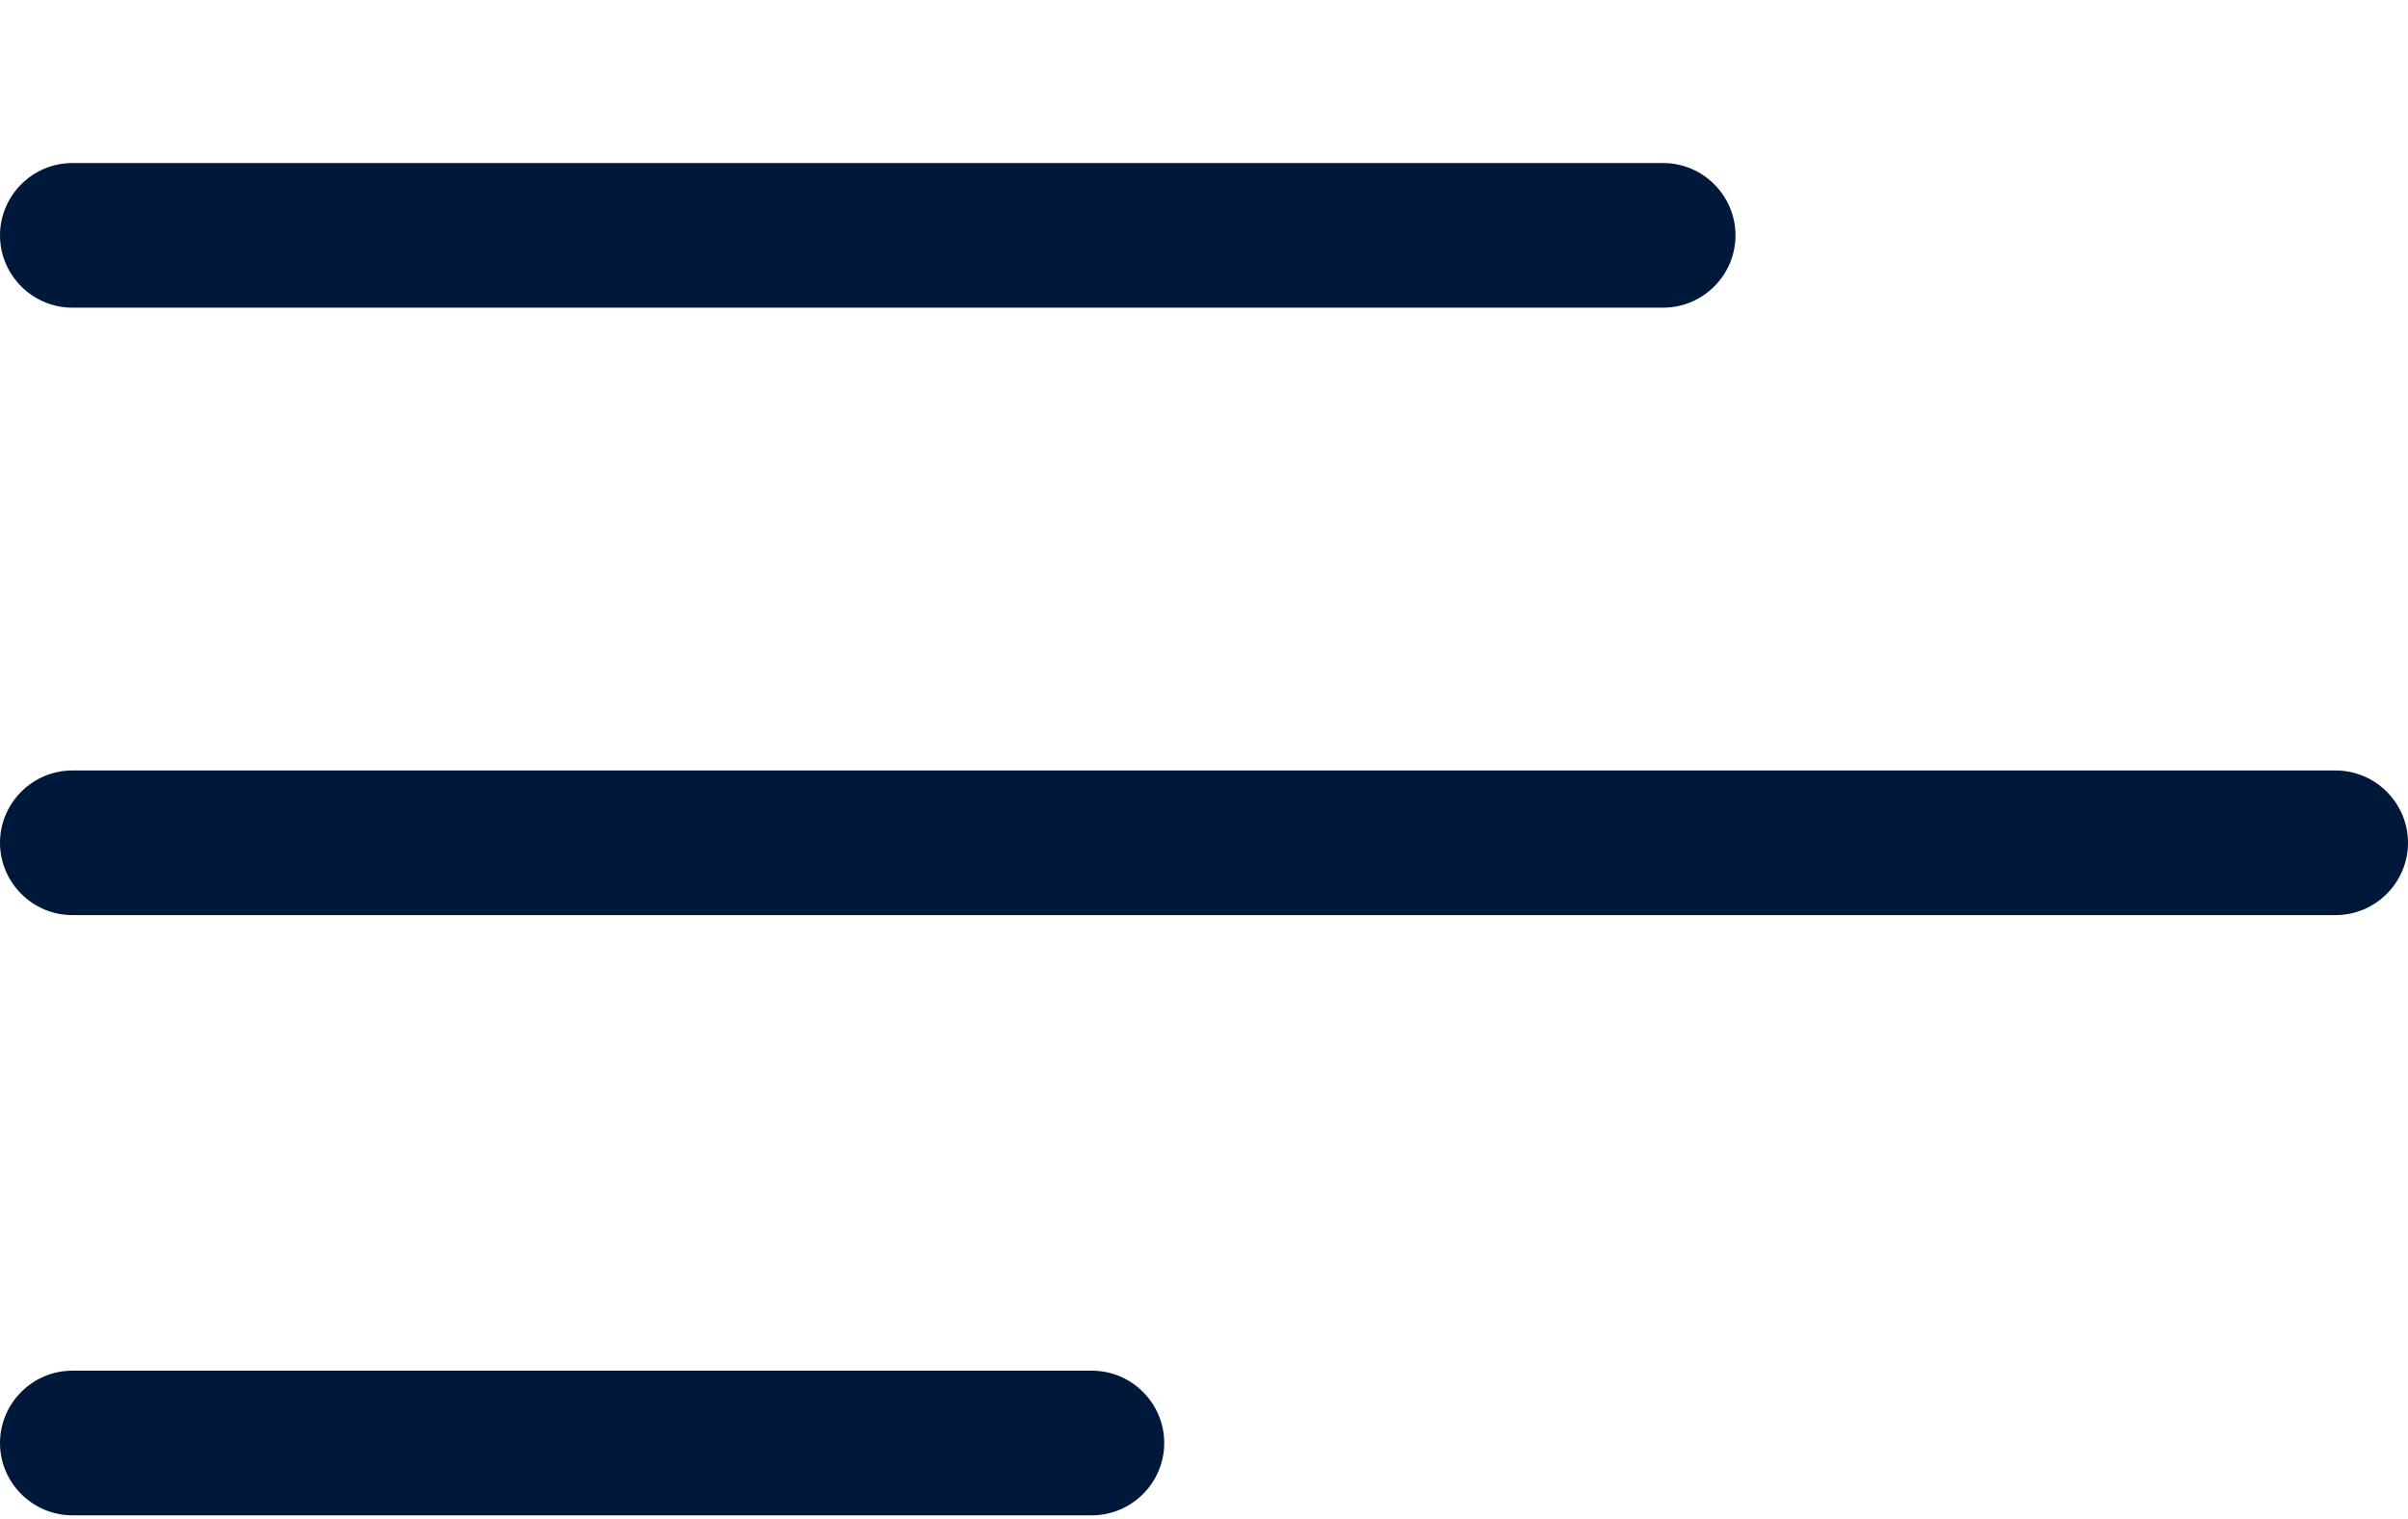 <svg xmlns="http://www.w3.org/2000/svg" xmlns:xlink="http://www.w3.org/1999/xlink" version="1.1" style="enable-background:new 0 0 333 333;" xml:space="preserve" width="333" height="210"><rect id="backgroundrect" width="100%" height="100%" x="0" y="0" fill="none" stroke="none" class="" style=""/>



















<g class="currentLayer" style=""><title>Layer 1</title><g id="svg_4" class="selected" fill-opacity="1" fill="#001839">
	<g id="svg_5" fill="#001839">
		<path d="M230,22.546 H10 c-5.5,0 -10,4.5 -10,10 s4.5,10 10,10 h220 c5.5,0 10,-4.5 10,-10 S235.5,22.546 230,22.546 z" id="svg_6" fill="#001839"/>
	</g>
</g><g id="svg_7" class="selected" fill-opacity="1" fill="#001839">
	<g id="svg_8" fill="#001839">
		<path d="M323,106.546 H10 c-5.5,0 -10,4.5 -10,10 s4.5,10 10,10 h313 c5.5,0 10,-4.5 10,-10 S328.5,106.546 323,106.546 z" id="svg_9" fill="#001839"/>
	</g>
</g><g id="svg_10" class="selected" fill-opacity="1" fill="#001839">
	<g id="svg_11" fill="#001839">
		<path d="M151,189.546 H10 c-5.5,0 -10,4.5 -10,10 s4.5,10 10,10 h141 c5.5,0 10,-4.5 10,-10 S156.5,189.546 151,189.546 z" id="svg_12" fill="#001839"/>
	</g>
</g><g id="svg_13" class="selected" fill-opacity="1" fill="#001839">
</g><g id="svg_14" class="selected" fill-opacity="1" fill="#001839">
</g><g id="svg_15" class="selected" fill-opacity="1" fill="#001839">
</g><g id="svg_16" class="selected" fill-opacity="1" fill="#001839">
</g><g id="svg_17" class="selected" fill-opacity="1" fill="#001839">
</g><g id="svg_18" class="selected" fill-opacity="1" fill="#001839">
</g><g id="svg_19" class="selected" fill-opacity="1" fill="#001839">
</g><g id="svg_20" class="selected" fill-opacity="1" fill="#001839">
</g><g id="svg_21" class="selected" fill-opacity="1" fill="#001839">
</g><g id="svg_22" class="selected" fill-opacity="1" fill="#001839">
</g><g id="svg_23" class="selected" fill-opacity="1" fill="#001839">
</g><g id="svg_24" class="selected" fill-opacity="1" fill="#001839">
</g><g id="svg_25" class="selected" fill-opacity="1" fill="#001839">
</g><g id="svg_26" class="selected" fill-opacity="1" fill="#001839">
</g><g id="svg_27" class="selected" fill-opacity="1" fill="#001839">
</g></g></svg>